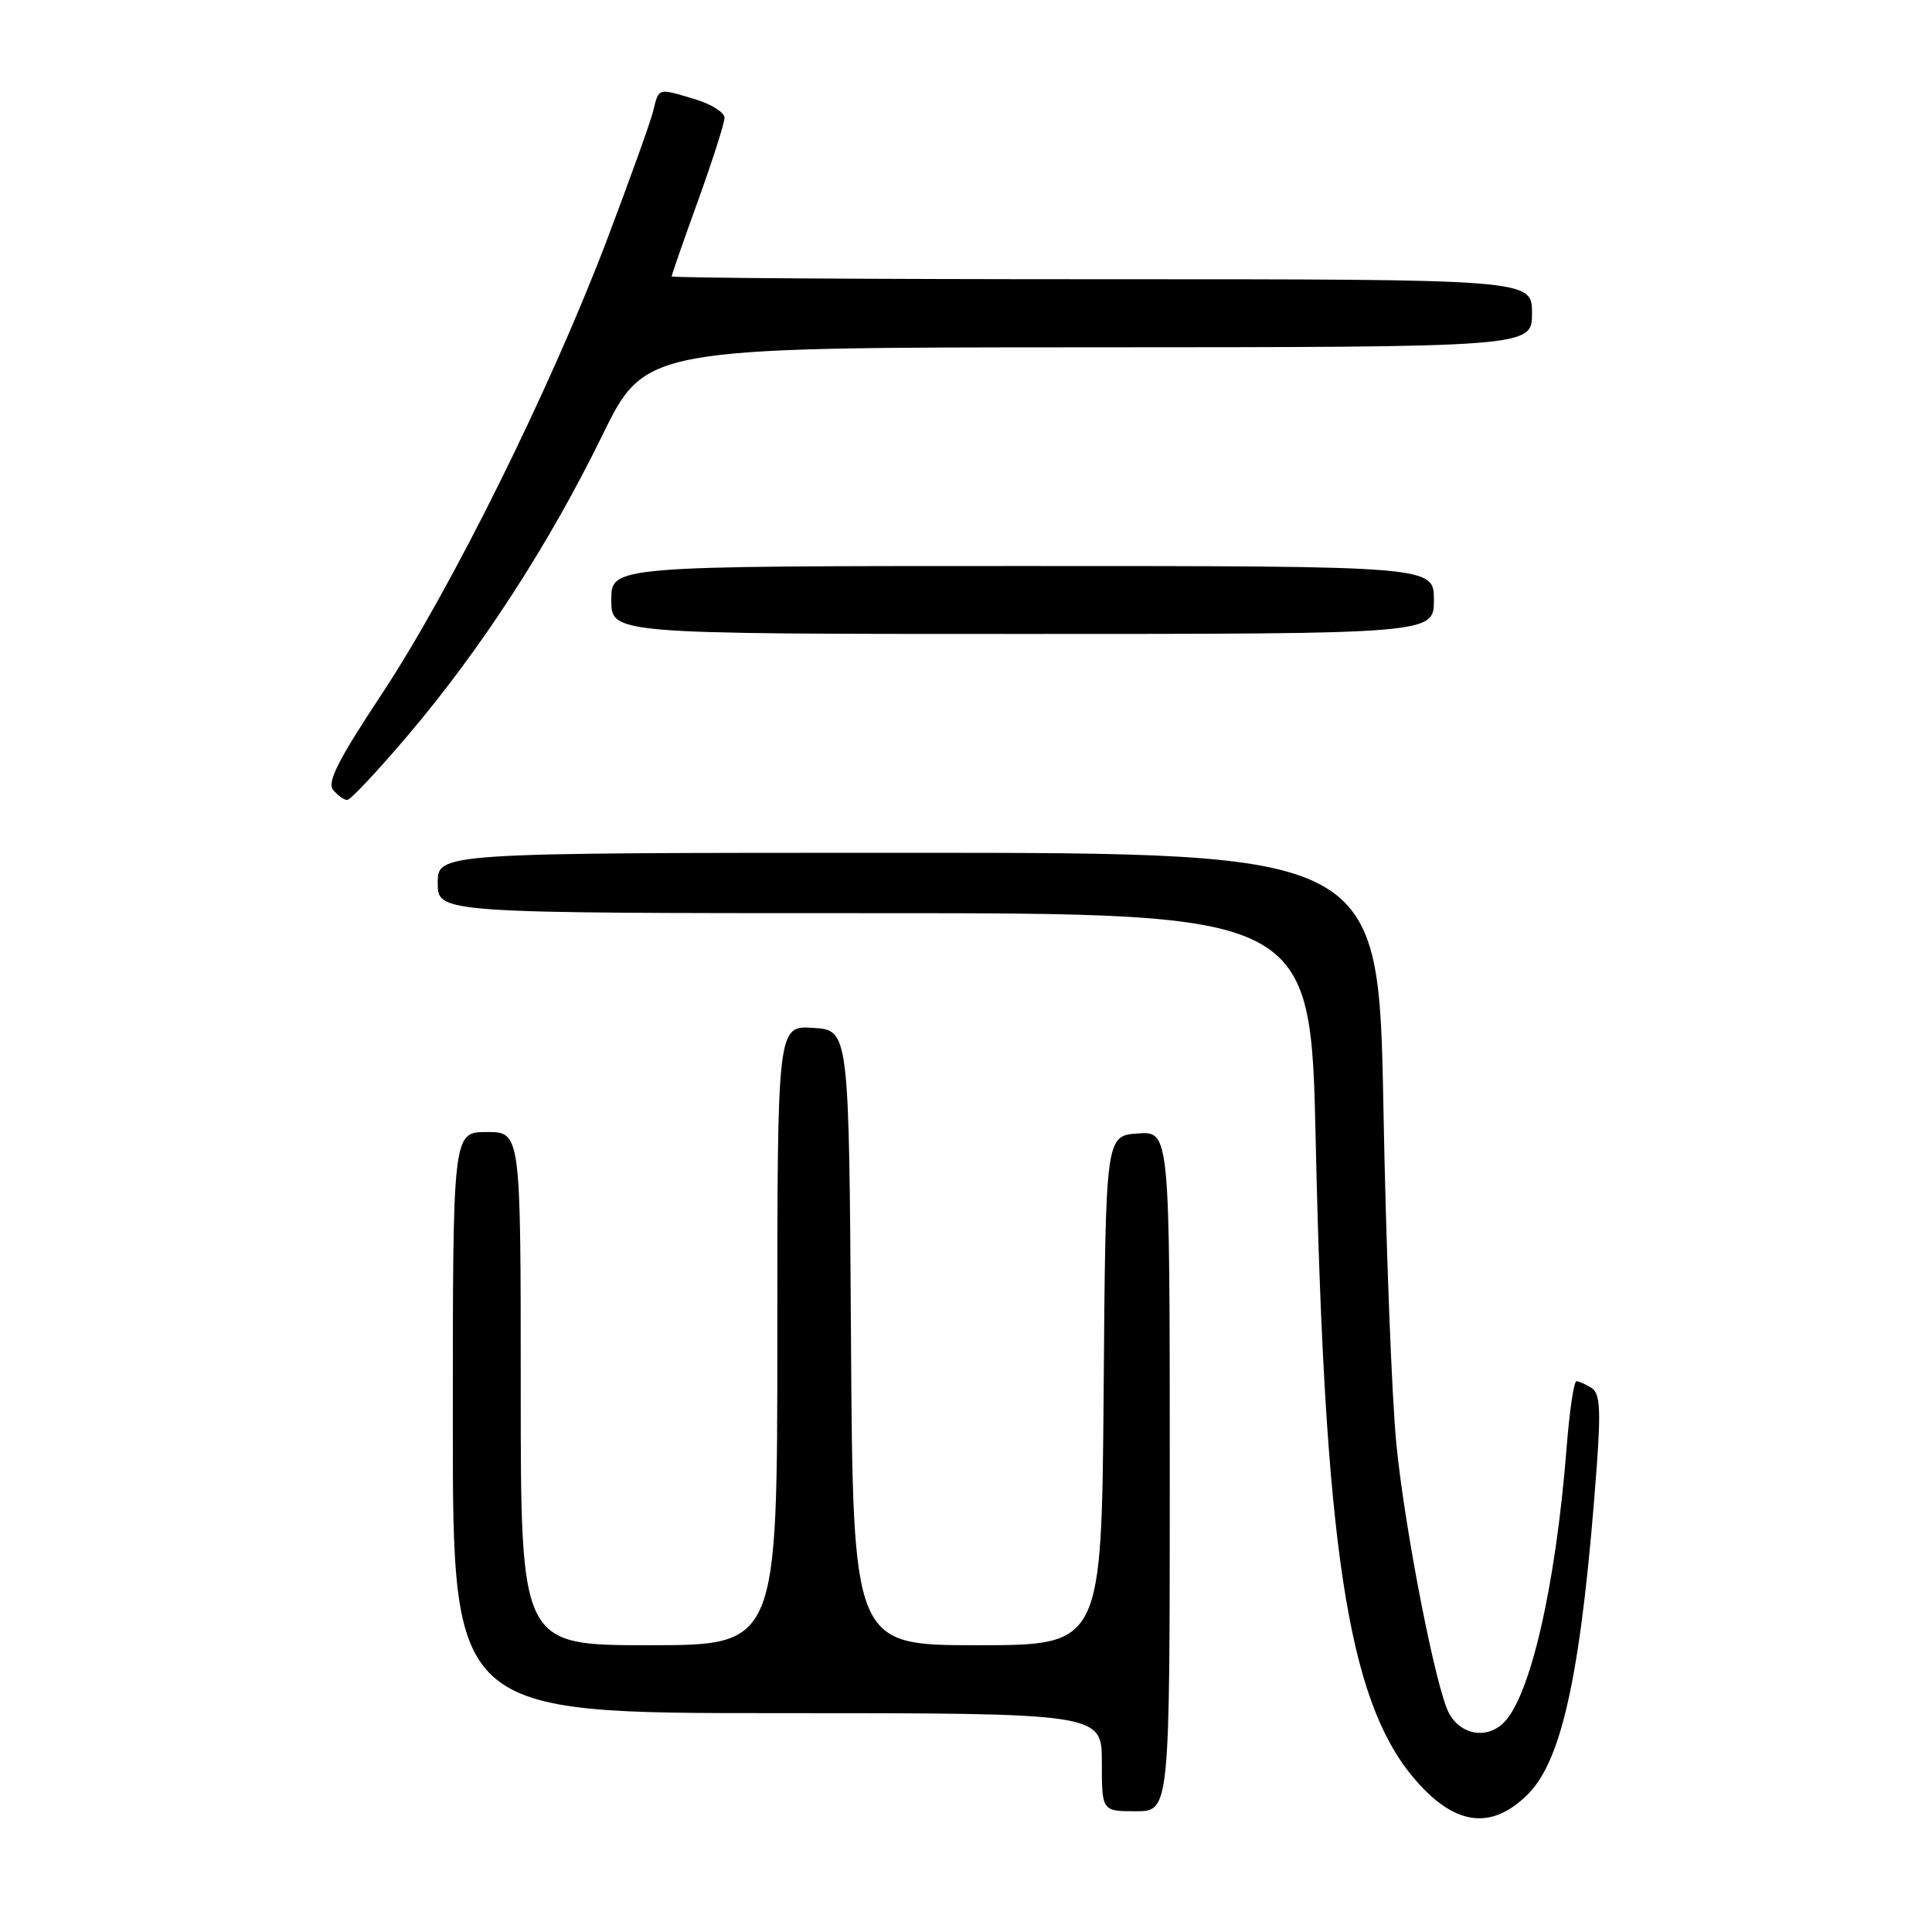<?xml version="1.0" encoding="UTF-8" standalone="no"?>
<!DOCTYPE svg PUBLIC "-//W3C//DTD SVG 1.1//EN" "http://www.w3.org/Graphics/SVG/1.1/DTD/svg11.dtd" >
<svg xmlns="http://www.w3.org/2000/svg" xmlns:xlink="http://www.w3.org/1999/xlink" version="1.1" viewBox="0 0 256 256">
 <g >
 <path fill="currentColor"
d=" M 202.47 237.73 C 207.09 233.11 209.62 221.02 211.59 194.14 C 212.13 186.69 211.99 184.61 210.89 183.91 C 210.12 183.43 209.22 183.02 208.89 183.02 C 208.55 183.01 207.97 186.94 207.59 191.75 C 206.14 210.31 202.70 225.15 199.10 228.41 C 196.81 230.48 193.51 229.82 191.99 226.99 C 190.27 223.77 186.20 203.01 185.04 191.50 C 184.43 185.45 183.65 165.31 183.31 146.75 C 182.68 113.00 182.68 113.00 120.34 113.00 C 58.00 113.00 58.00 113.00 58.00 117.00 C 58.00 121.00 58.00 121.00 115.84 121.00 C 173.68 121.00 173.68 121.00 174.34 151.25 C 175.52 204.83 178.58 224.98 187.12 235.34 C 192.54 241.90 197.52 242.68 202.47 237.73 Z  M 155.00 194.94 C 155.00 149.89 155.00 149.89 150.75 150.19 C 146.50 150.50 146.50 150.50 146.24 184.25 C 145.97 218.00 145.97 218.00 129.50 218.00 C 113.02 218.00 113.02 218.00 112.76 177.25 C 112.50 136.50 112.50 136.50 107.75 136.20 C 103.00 135.89 103.00 135.89 103.00 176.95 C 103.00 218.00 103.00 218.00 86.00 218.00 C 69.00 218.00 69.00 218.00 69.00 184.00 C 69.00 150.00 69.00 150.00 64.50 150.00 C 60.00 150.00 60.00 150.00 60.00 188.50 C 60.00 227.00 60.00 227.00 103.00 227.00 C 146.00 227.00 146.00 227.00 146.00 233.50 C 146.00 240.00 146.00 240.00 150.50 240.00 C 155.00 240.00 155.00 240.00 155.00 194.94 Z  M 54.08 97.40 C 63.75 86.01 72.74 72.14 79.77 57.77 C 85.50 46.04 85.50 46.04 144.25 46.02 C 203.00 46.00 203.00 46.00 203.00 41.50 C 203.00 37.00 203.00 37.00 146.00 37.00 C 114.65 37.00 89.00 36.83 89.00 36.62 C 89.00 36.41 90.58 31.89 92.50 26.57 C 94.42 21.25 96.00 16.32 96.00 15.61 C 96.00 14.90 94.26 13.80 92.13 13.16 C 87.09 11.65 87.32 11.58 86.54 14.75 C 86.16 16.26 83.37 24.02 80.34 32.00 C 72.83 51.73 59.74 78.12 50.61 91.93 C 44.82 100.68 43.30 103.66 44.15 104.68 C 44.75 105.40 45.59 106.00 46.01 106.00 C 46.44 106.00 50.07 102.13 54.08 97.40 Z  M 190.00 79.50 C 190.00 75.00 190.00 75.00 135.50 75.00 C 81.00 75.00 81.00 75.00 81.00 79.50 C 81.00 84.00 81.00 84.00 135.50 84.00 C 190.00 84.00 190.00 84.00 190.00 79.50 Z "/>
</g>
</svg>
